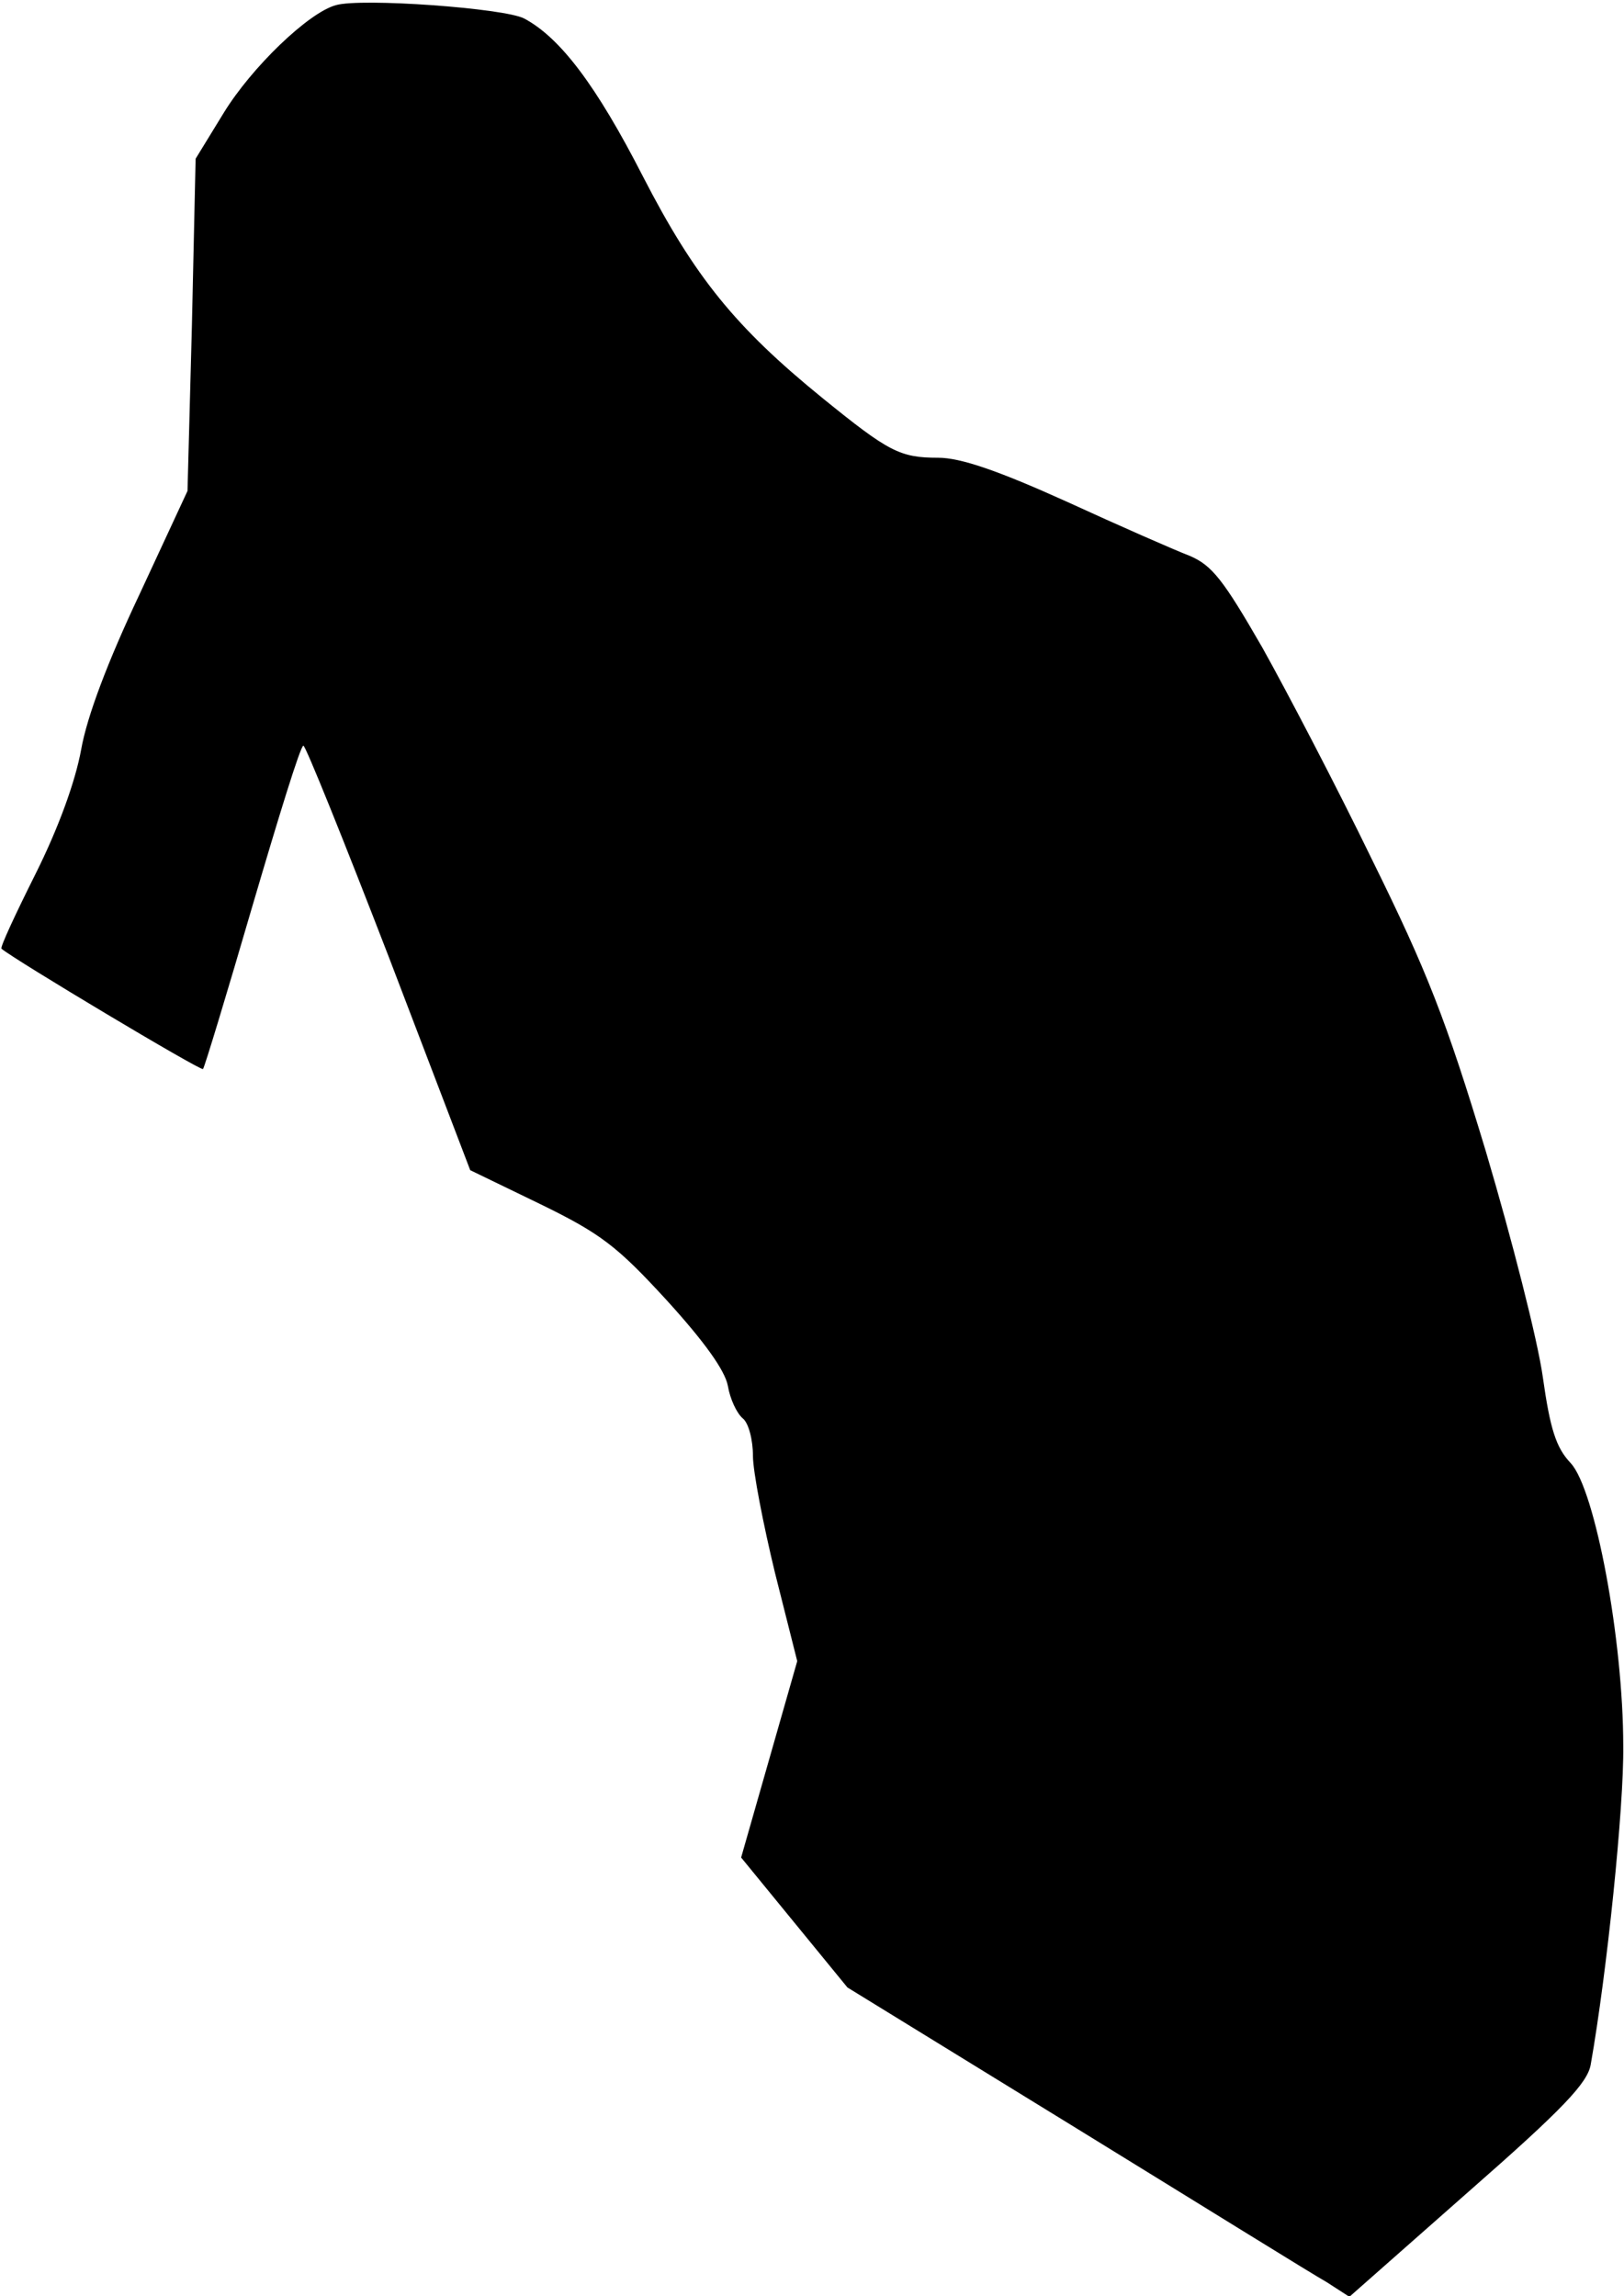 <?xml version="1.0" standalone="no"?>
<!DOCTYPE svg PUBLIC "-//W3C//DTD SVG 20010904//EN"
 "http://www.w3.org/TR/2001/REC-SVG-20010904/DTD/svg10.dtd">
<svg version="1.0" xmlns="http://www.w3.org/2000/svg"
 width="220pt" height="311pt" viewBox="0 0 220 311"
 preserveAspectRatio="xMidYMid meet">
<g transform="translate(0,311) scale(0.1,-0.1)"
fill="#000000" stroke="none">
<path fill="#000000" stroke="none" d="M455 3103 c-37 -10 -114 -84 -152 -146
l-38 -62 -5 -225 -6 -225 -65 -140 c-43 -91 -71 -165 -79 -210 -8 -44 -31
-107 -62 -169 -27 -54 -48 -99 -46 -101 16 -14 270 -166 273 -163 2 2 32 101
67 221 35 119 65 217 69 217 3 0 55 -129 116 -287 l110 -288 95 -46 c82 -40
104 -57 171 -130 51 -56 79 -95 83 -116 3 -18 12 -37 20 -44 8 -6 14 -29 14
-51 0 -21 14 -93 30 -159 l30 -119 -38 -133 -38 -133 72 -88 72 -88 309 -190
c169 -104 322 -199 340 -209 l31 -20 161 142 c129 113 162 148 166 173 22 125
45 348 44 431 0 144 -38 347 -71 383 -20 21 -28 46 -38 117 -7 50 -42 187 -77
305 -54 179 -80 245 -154 395 -48 99 -116 229 -149 288 -53 92 -68 111 -98
124 -21 8 -96 41 -168 74 -93 42 -143 59 -173 59 -52 0 -67 8 -157 81 -118 96
-173 164 -243 300 -63 123 -112 188 -161 214 -27 14 -221 28 -255 18z"/>
</g>
</svg>
